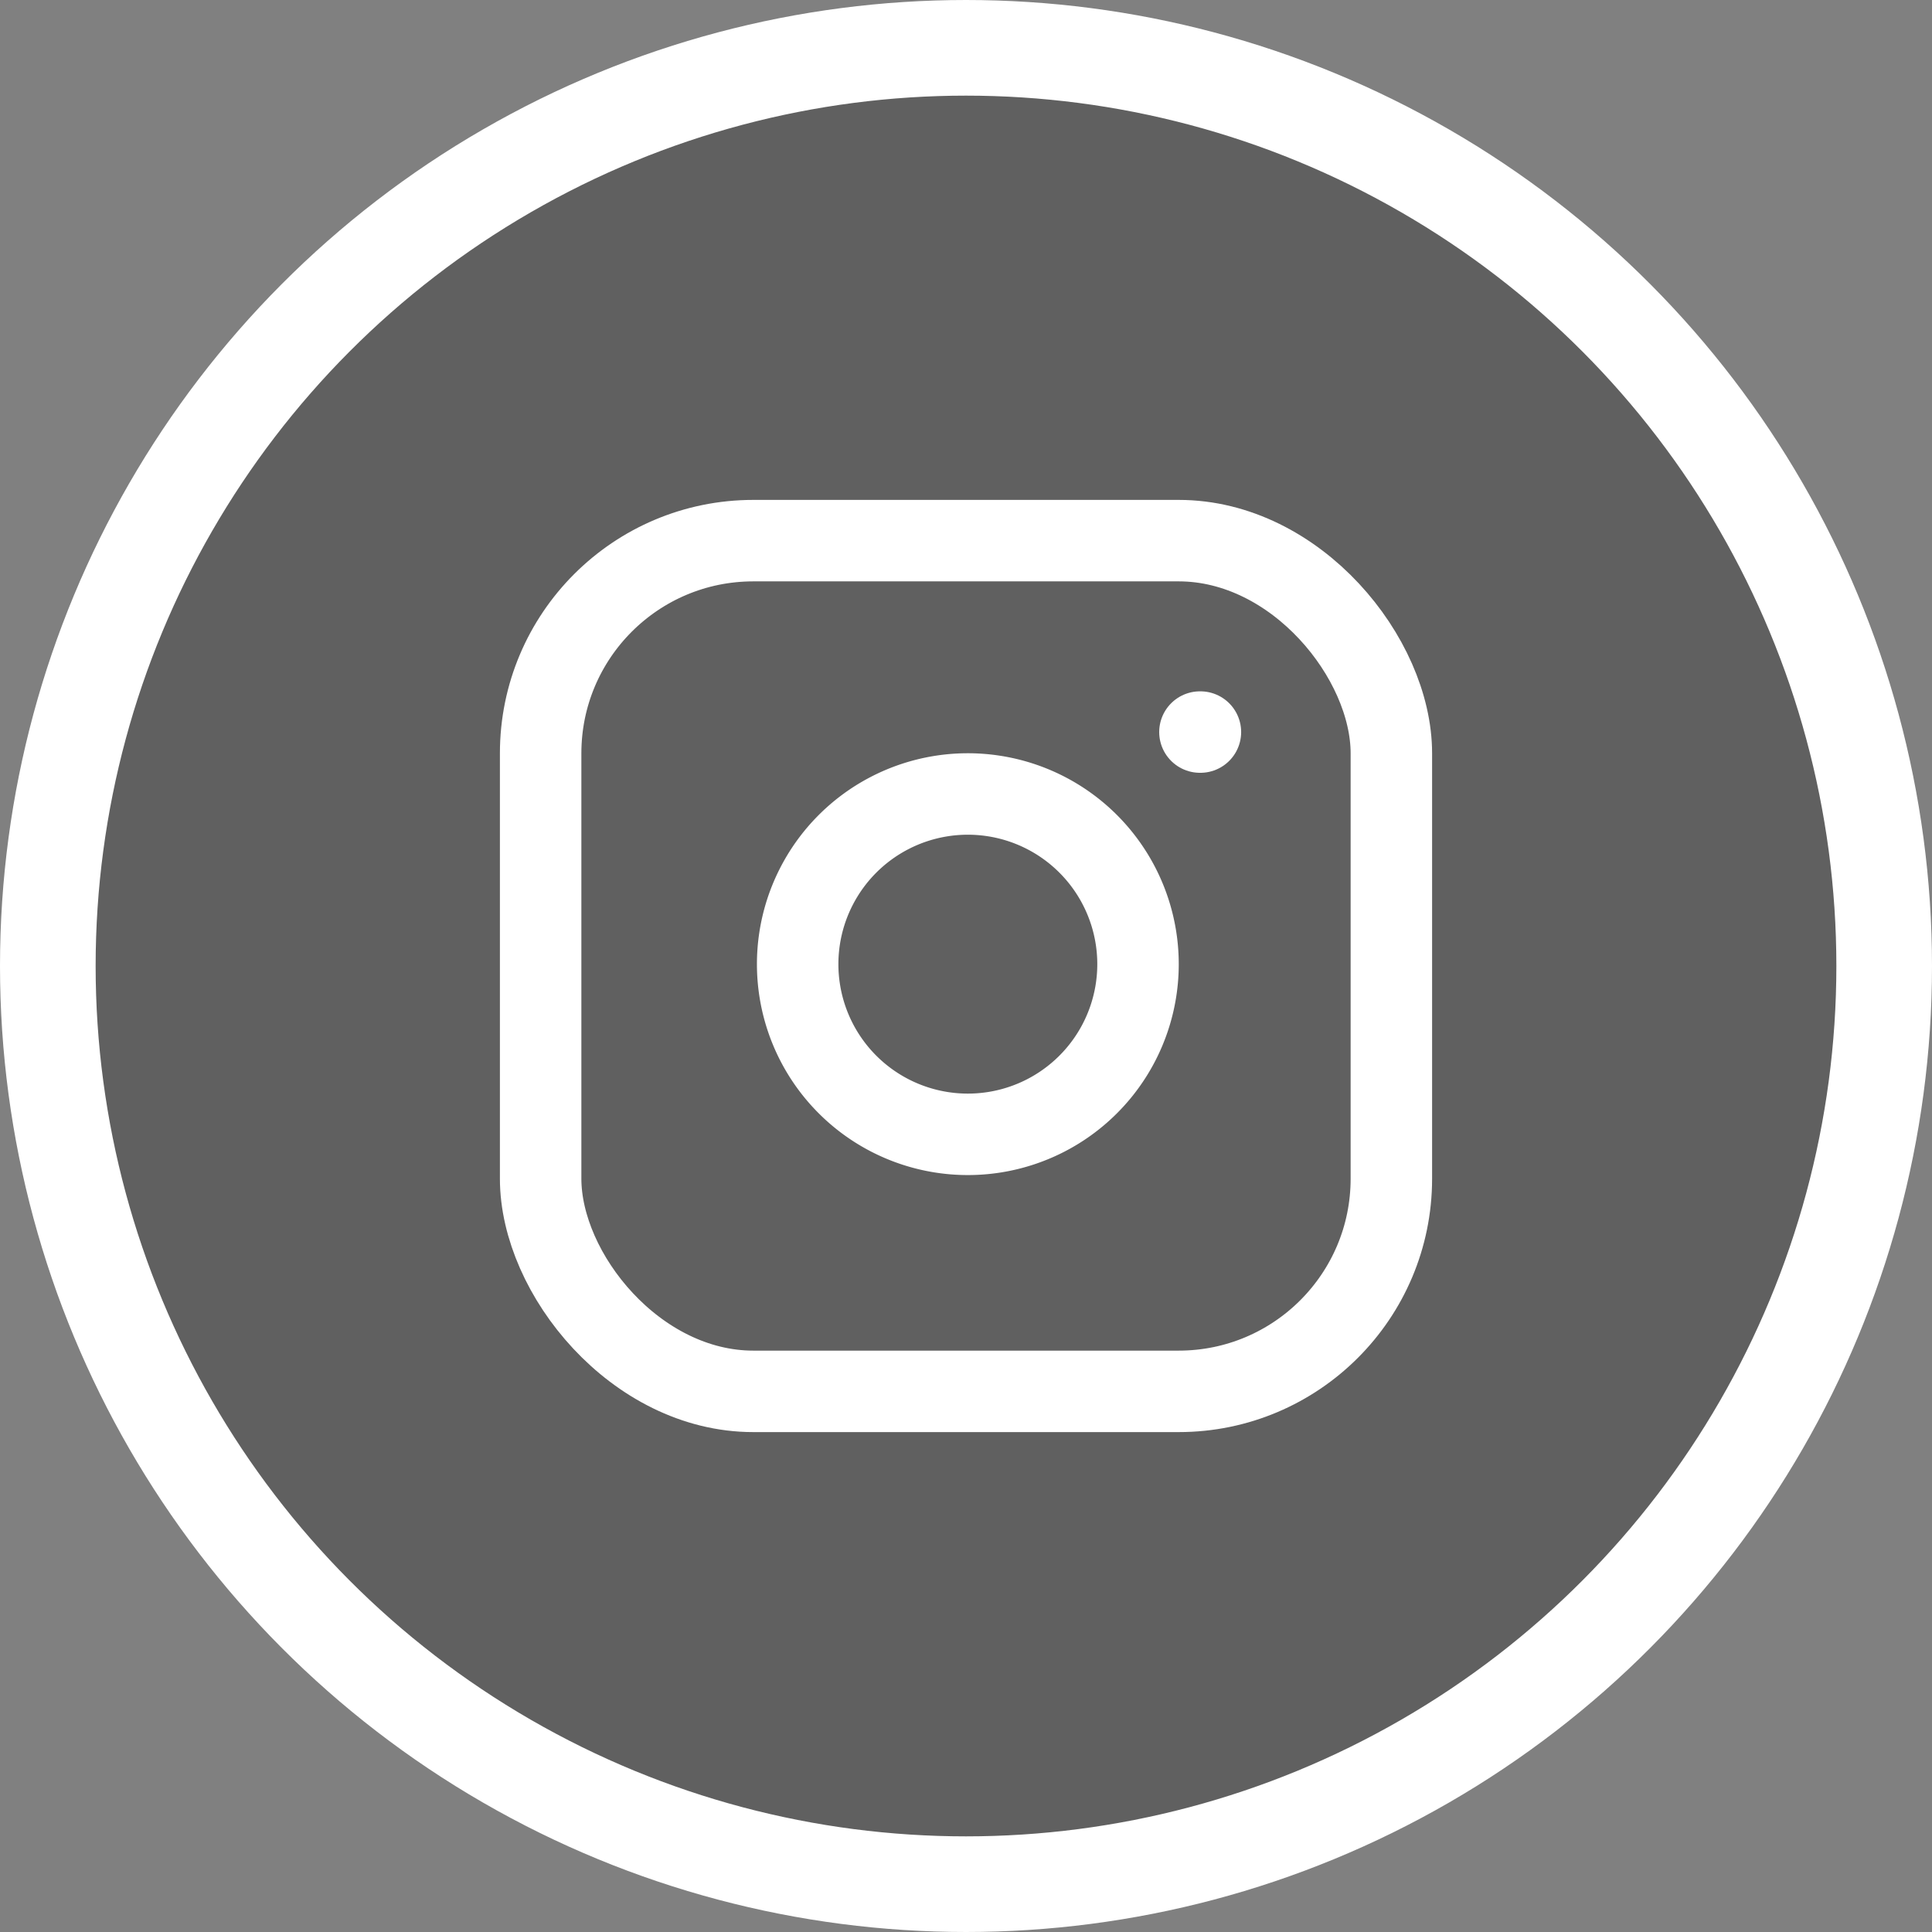 <?xml version="1.0" encoding="UTF-8" standalone="no"?>
<svg
   width="32"
   height="32"
   viewBox="0 0 24 24"
   fill="none"
   stroke="currentColor"
   stroke-width="2"
   stroke-linecap="round"
   stroke-linejoin="round"
   class="sho-icon sho-icon-camera"
   version="1.1"
   inkscape:version="1.2.2 (b0a8486, 2022-12-01)"
   sodipodi:docname="instagram.svg"
   id="svg1021"
   xmlns:inkscape="http://www.inkscape.org/namespaces/inkscape"
   xmlns:sodipodi="http://sodipodi.sourceforge.net/DTD/sodipodi-0.dtd"
   xmlns="http://www.w3.org/2000/svg"
   xmlns:svg="http://www.w3.org/2000/svg">
  <rect x="0" y="0" width="24" height="24" fill="#808080" stroke="none"/>
  <defs
     id="defs650" />
  <sodipodi:namedview
     id="namedview429"
     pagecolor="#ffffff"
     bordercolor="#000000"
     borderopacity="0.25"
     inkscape:showpageshadow="2"
     inkscape:pageopacity="0.0"
     inkscape:pagecheckerboard="true"
     inkscape:deskcolor="#d1d1d1"
     showgrid="false"
     inkscape:zoom="9.8333333"
     inkscape:cx="10.830509"
     inkscape:cy="24.152542"
     inkscape:window-width="1280"
     inkscape:window-height="1387"
     inkscape:window-x="0"
     inkscape:window-y="25"
     inkscape:window-maximized="0"
     inkscape:current-layer="svg1021" />
  <ellipse
     cx="12"
     cy="12"
     style="stroke-width:1.188;fill:#000000;stroke:none;opacity:0.25"
     rx="11.406"
     ry="11.406"
     id="ellipse653" />
  <ellipse
     cx="12"
     cy="12"
     style="fill:none;stroke:#ffffff;stroke-width:1.188"
     rx="11.406"
     ry="11.406"
     id="ellipse653-9" />
  <rect
     x="6.716"
     y="6.716"
     width="10.568"
     height="10.568"
     rx="2.642"
     ry="2.642"
     id="rect2054"
     style="stroke-width:1.012;stroke-dasharray:none;stroke:#ffffff" />
  <path
     d="M 14.114,11.667 A 2.114,2.114 0 1 1 12.333,9.886 2.114,2.114 0 0 1 14.114,11.667 Z"
     id="path2056"
     style="stroke-width:1.012;stroke-dasharray:none;stroke:#ffffff" />
  <line
     x1="14.906"
     y1="9.094"
     x2="14.912"
     y2="9.094"
     id="line2058"
     style="stroke-width:1.012;stroke-dasharray:none;stroke:#ffffff" />
</svg>

